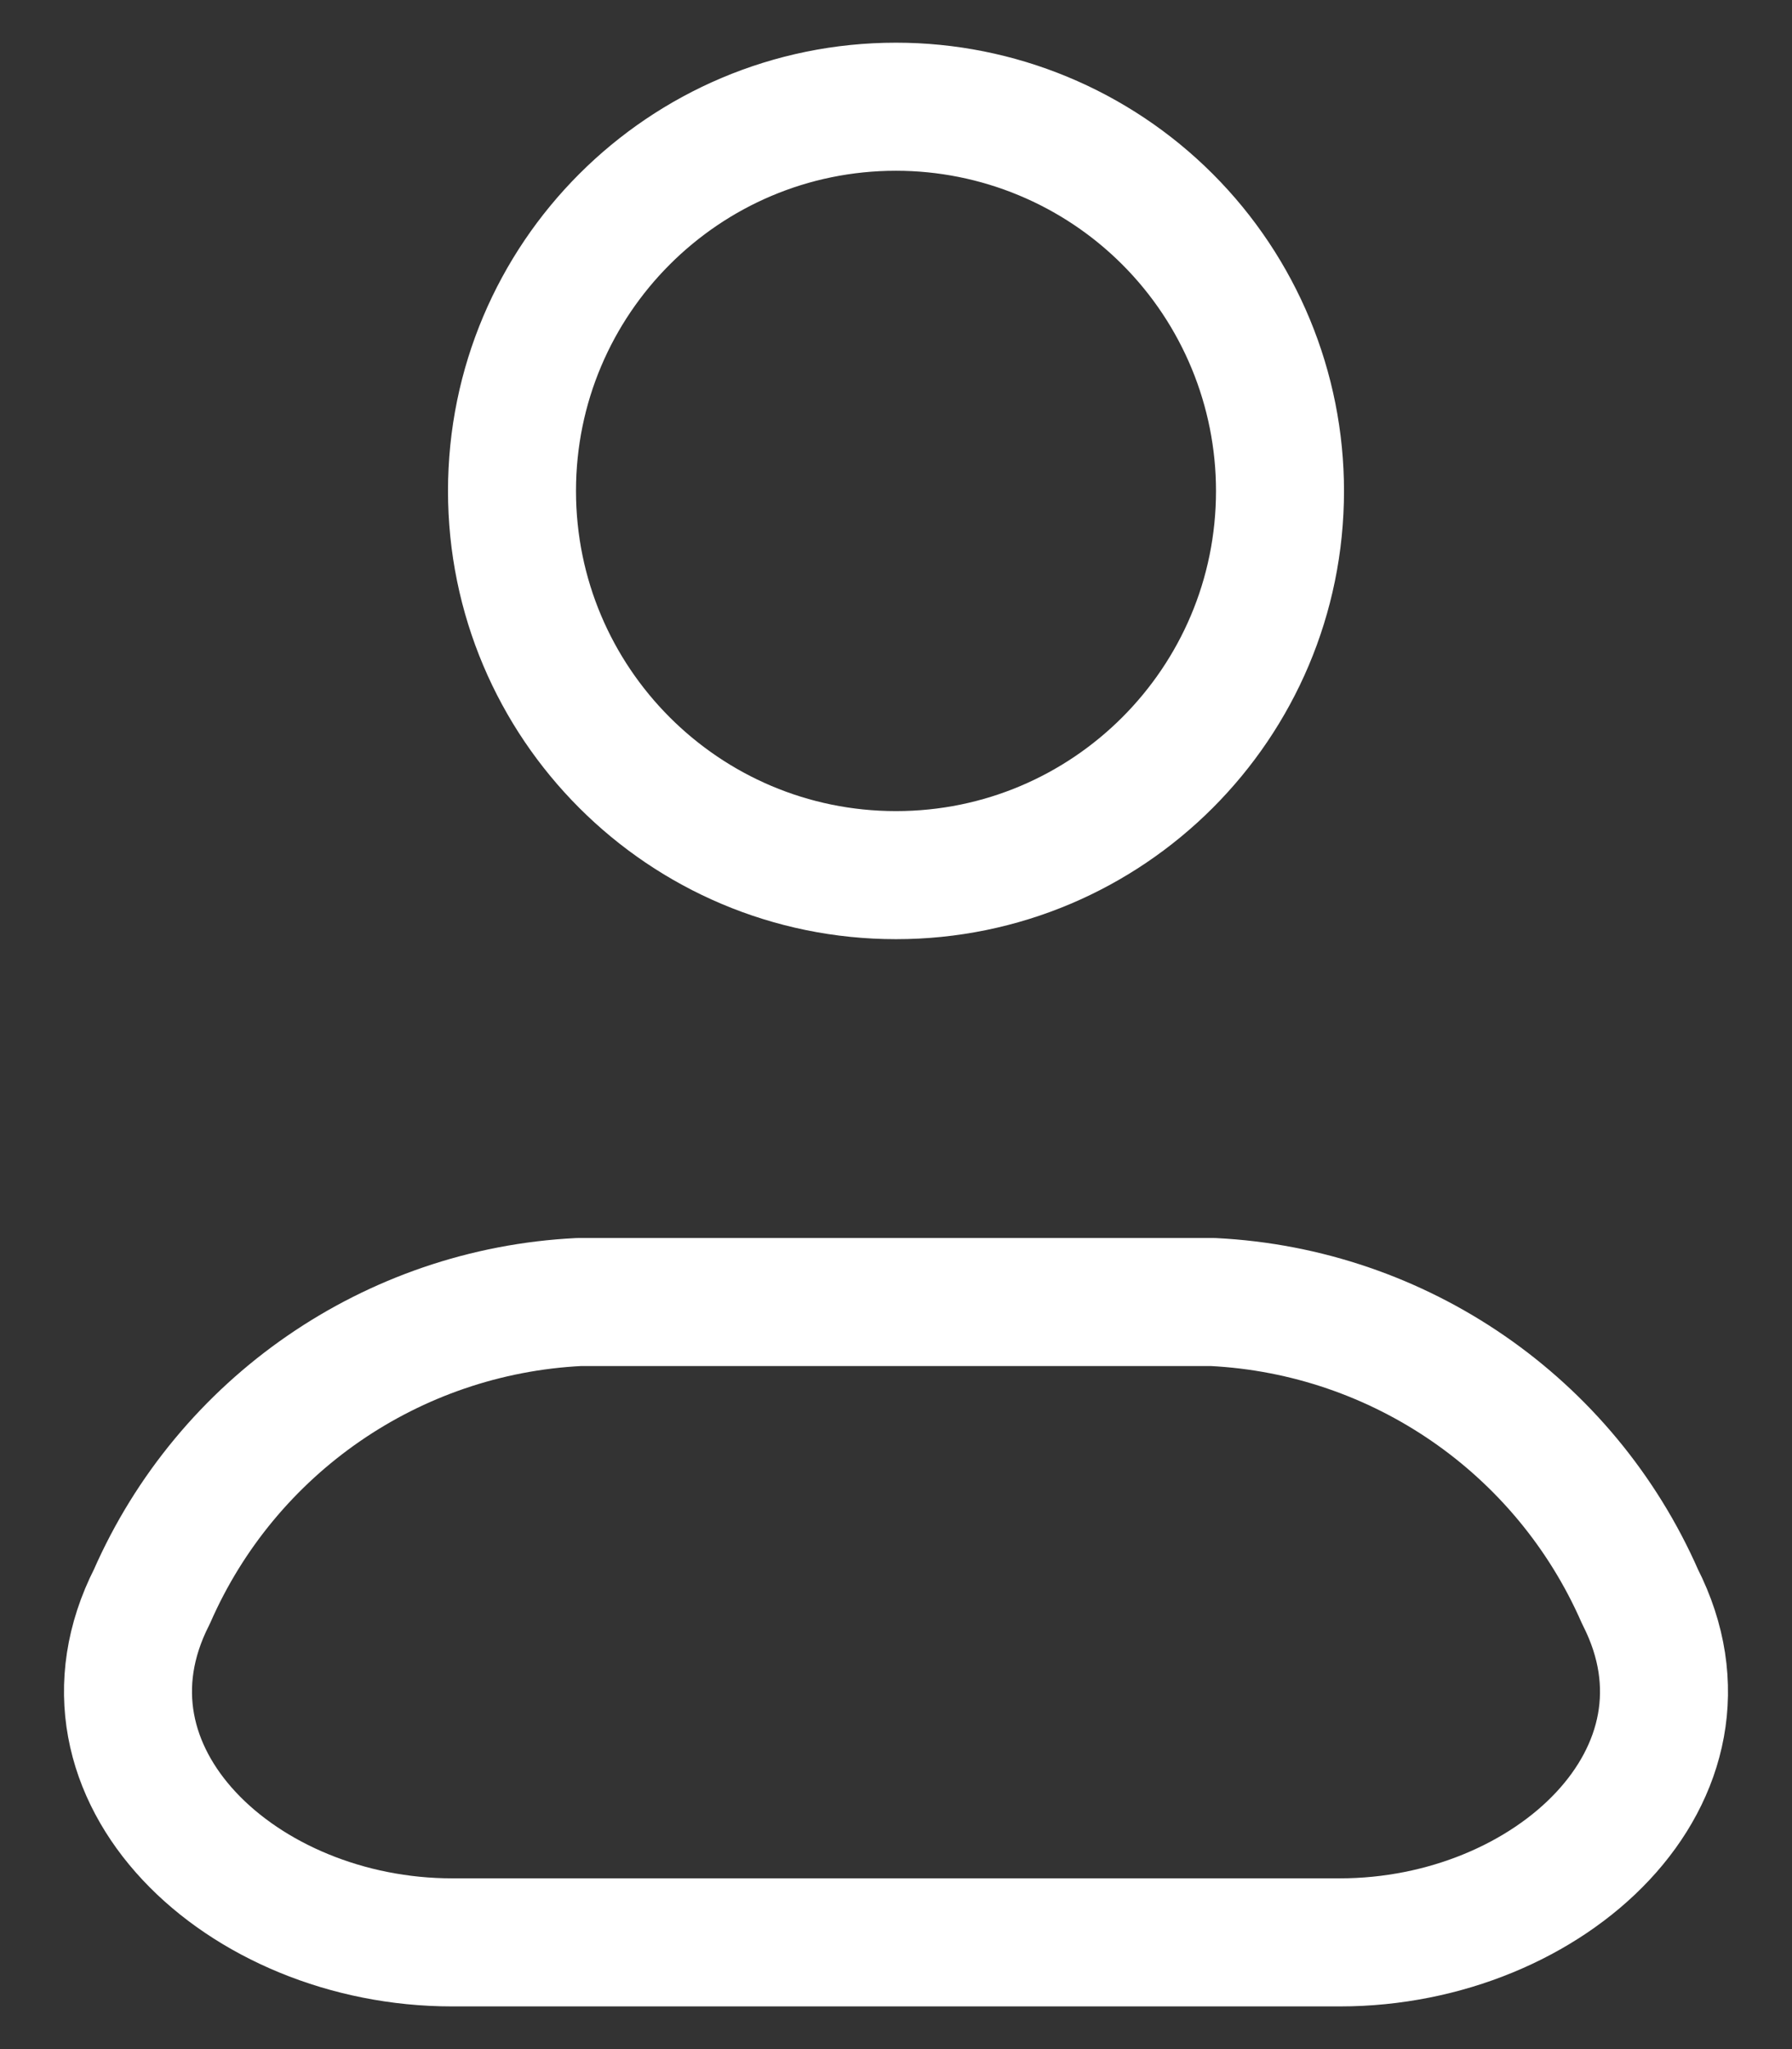 <svg width="21" height="24" viewBox="0 0 21 24" fill="none" xmlns="http://www.w3.org/2000/svg">
<rect x="0" y="0" width="21" height="24" fill="#333333" stroke="none"/>
<path fill-rule="evenodd" clip-rule="evenodd" d="M15 5.75C15 8.235 12.985 10.25 10.5 10.25C8.015 10.25 6 8.235 6 5.75C6 3.265 8.015 1.25 10.5 1.25C11.693 1.25 12.838 1.724 13.682 2.568C14.526 3.412 15 4.557 15 5.75Z" stroke="white" stroke-width="1.5" stroke-linecap="round" stroke-linejoin="round"/>
<path fill-rule="evenodd" clip-rule="evenodd" d="M14.215 15.25H6.784C4.597 15.359 2.659 16.695 1.78 18.7C0.72 20.782 2.836 22.75 5.298 22.75H15.702C18.165 22.75 20.281 20.782 19.219 18.7C18.34 16.695 16.402 15.359 14.215 15.25Z" stroke="white" stroke-width="1.5" stroke-linecap="round" stroke-linejoin="round"/>
</svg>
